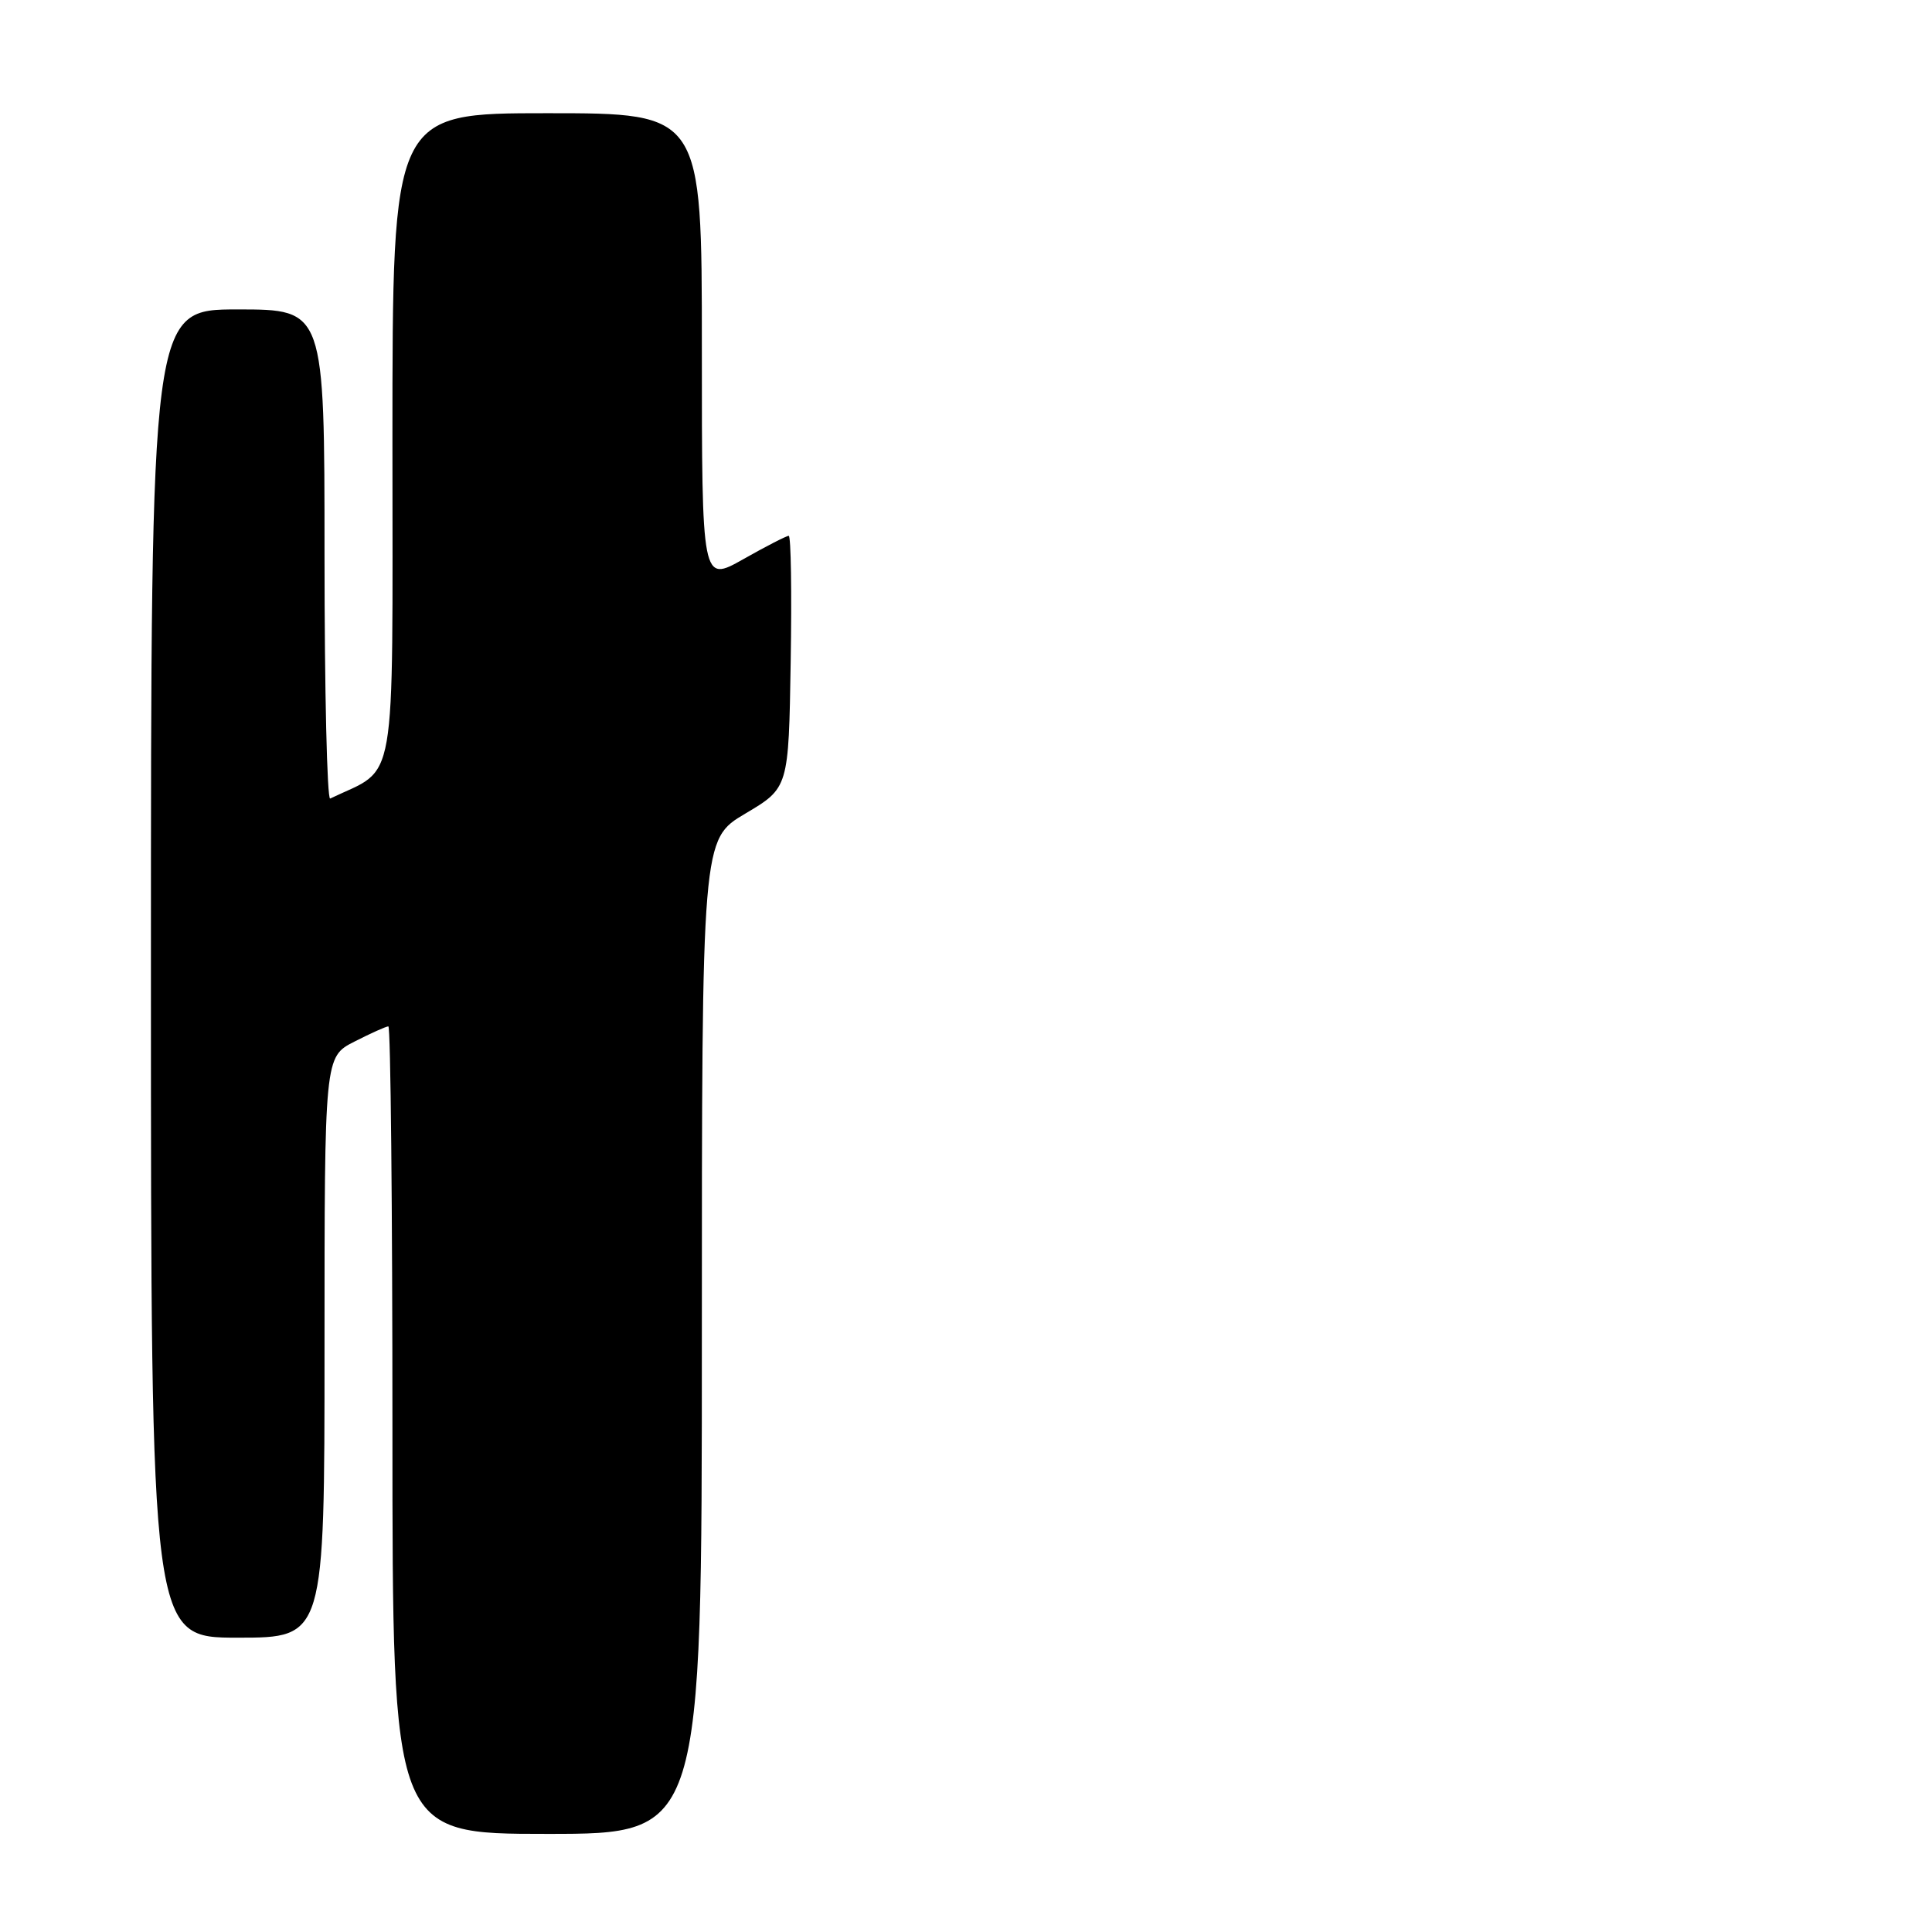 <?xml version="1.0" encoding="UTF-8" standalone="no"?>
<!DOCTYPE svg PUBLIC "-//W3C//DTD SVG 1.1//EN" "http://www.w3.org/Graphics/SVG/1.1/DTD/svg11.dtd" >
<svg xmlns="http://www.w3.org/2000/svg" xmlns:xlink="http://www.w3.org/1999/xlink" version="1.1" viewBox="0 0 256 256">
 <g >
 <path fill="currentColor"
d=" M 93.00 177.11 C 93.00 111.22 93.00 111.22 98.75 107.81 C 104.50 104.40 104.50 104.40 104.77 87.70 C 104.92 78.52 104.81 71.00 104.51 71.00 C 104.21 71.00 101.50 72.39 98.48 74.10 C 93.00 77.19 93.00 77.19 93.00 46.10 C 93.00 15.00 93.00 15.00 72.50 15.00 C 52.00 15.00 52.00 15.00 52.00 58.31 C 52.00 105.65 52.72 101.51 43.75 105.81 C 43.34 106.00 43.00 91.50 43.00 73.58 C 43.00 41.00 43.00 41.00 31.50 41.00 C 20.00 41.00 20.00 41.00 20.00 129.00 C 20.00 217.00 20.00 217.00 31.50 217.00 C 43.00 217.00 43.00 217.00 43.00 178.52 C 43.00 140.04 43.00 140.04 46.96 138.02 C 49.14 136.91 51.16 136.00 51.46 136.00 C 51.76 136.00 52.00 160.07 52.00 189.50 C 52.00 243.00 52.00 243.00 72.50 243.00 C 93.00 243.00 93.00 243.00 93.00 177.11 Z "/>
</g>
</svg>
